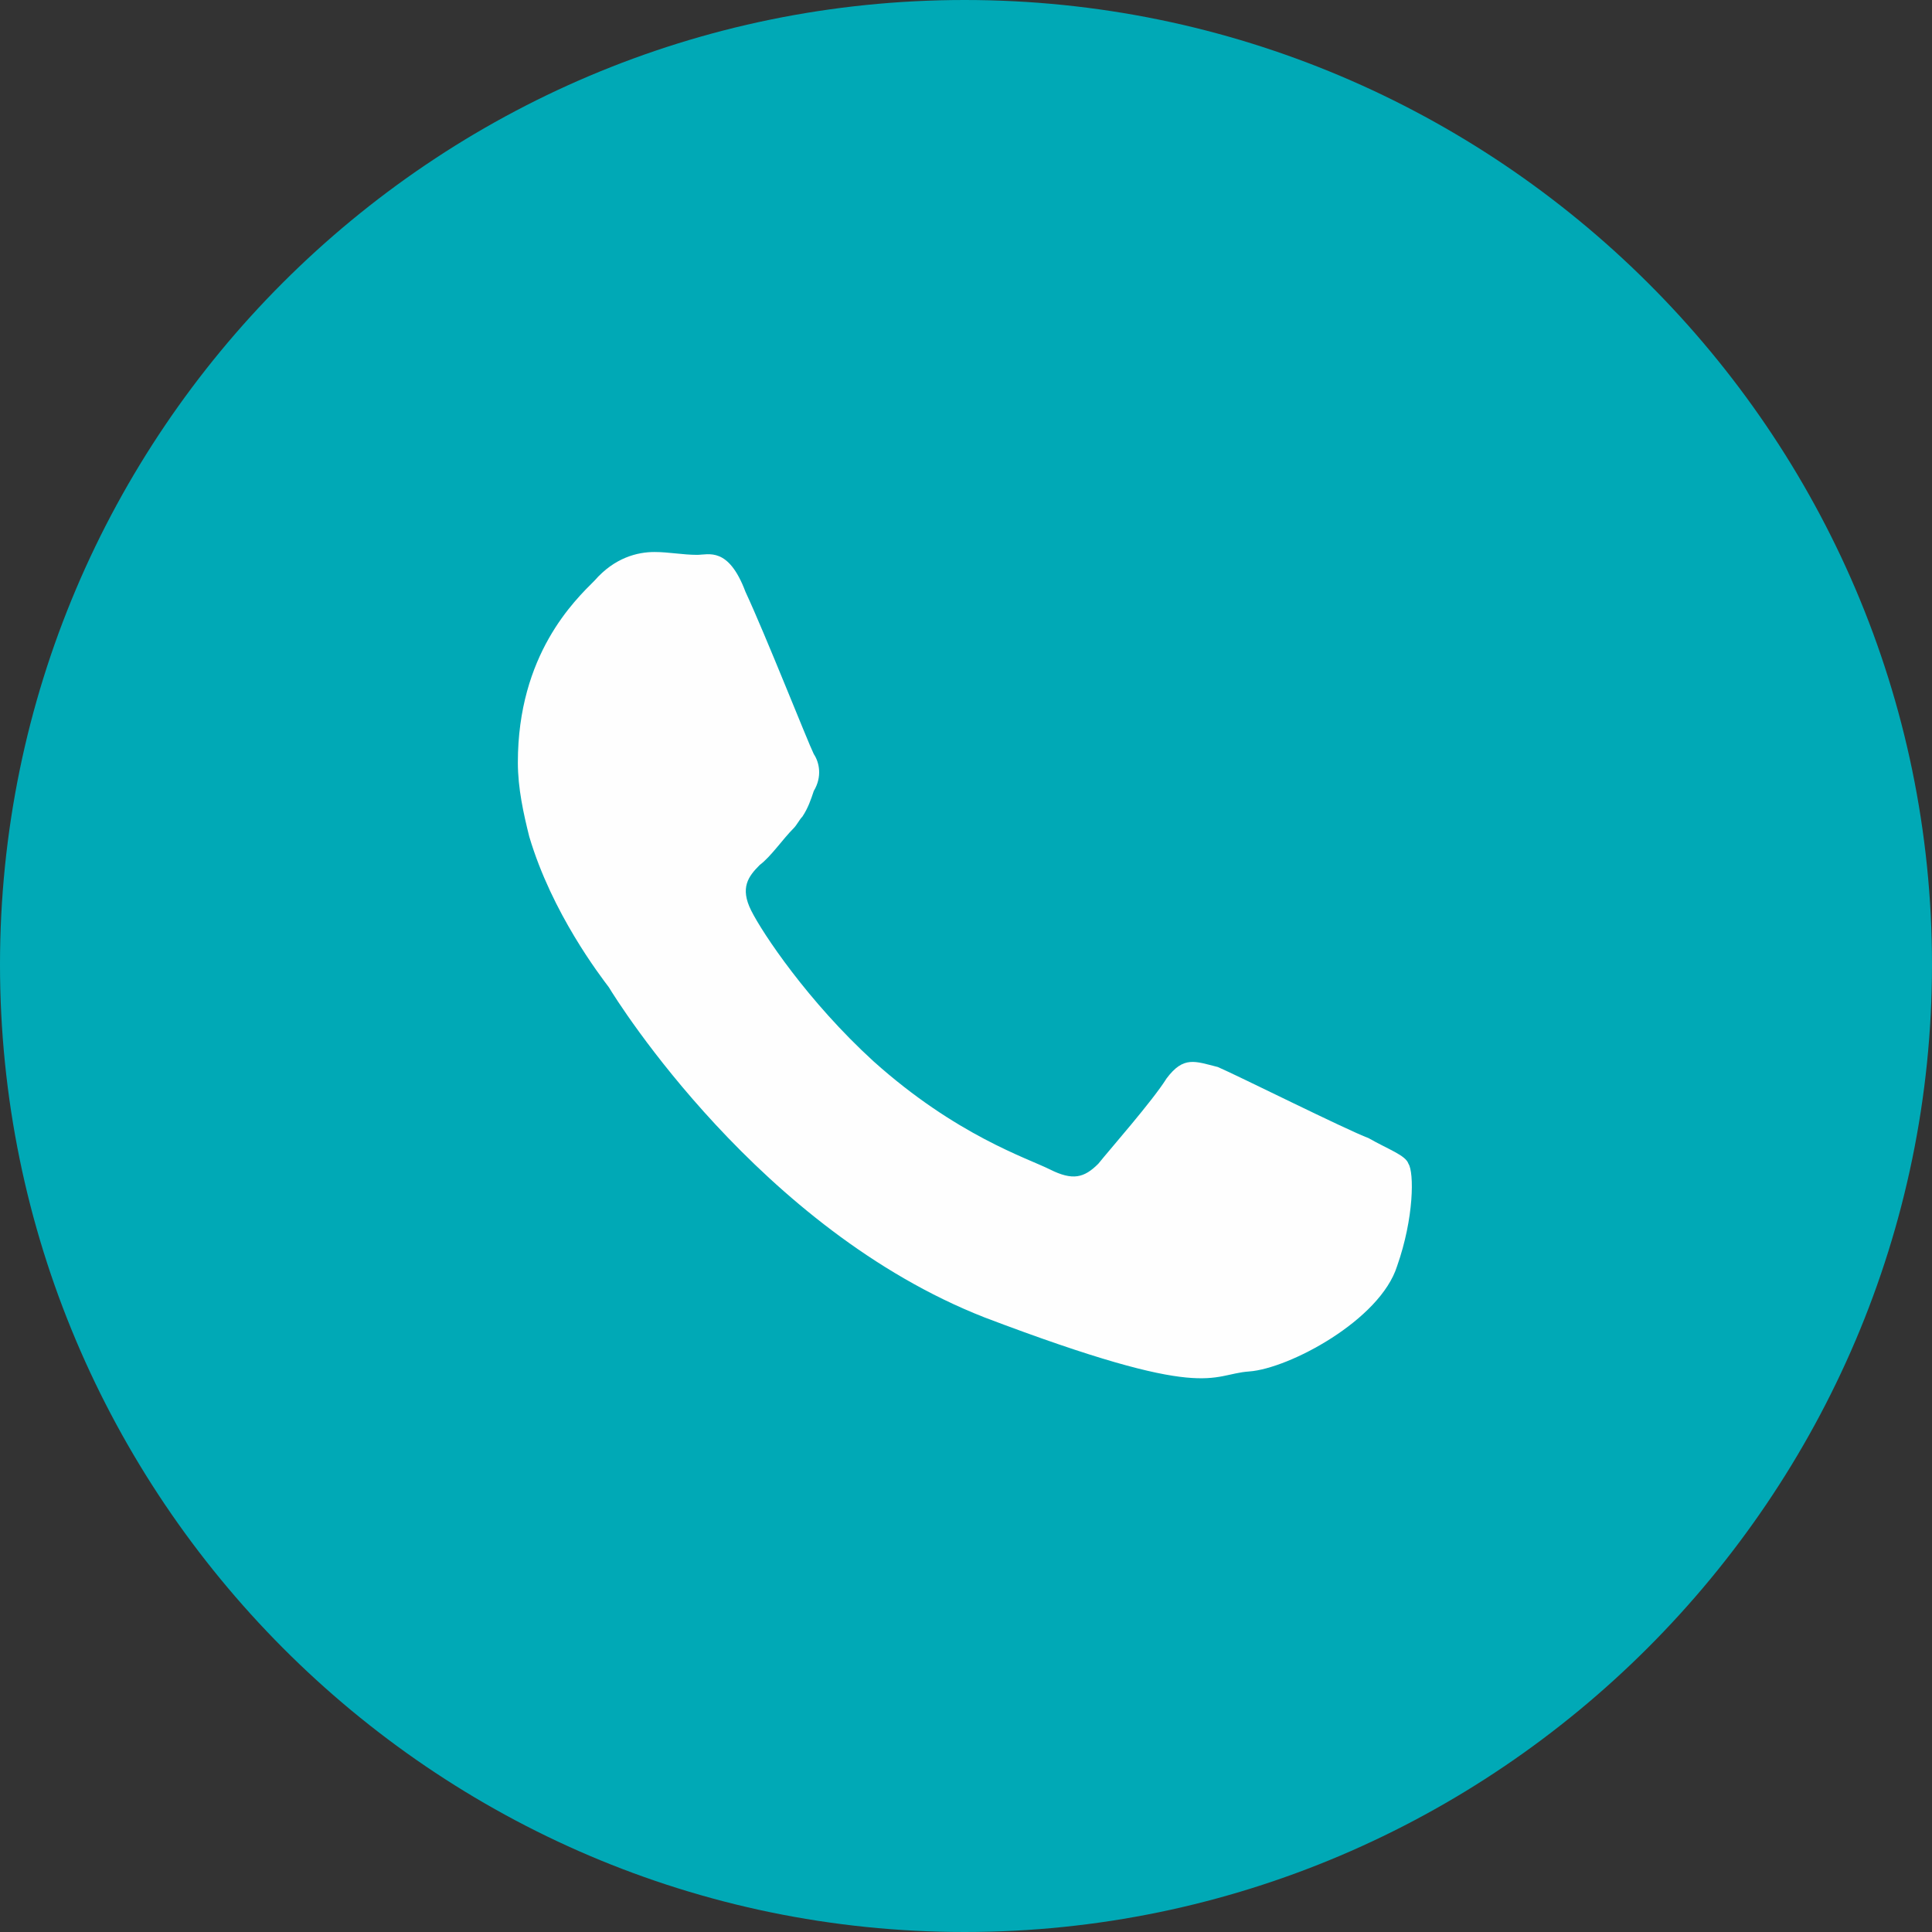 <?xml version="1.0" encoding="UTF-8"?>
<!DOCTYPE svg PUBLIC "-//W3C//DTD SVG 1.1//EN" "http://www.w3.org/Graphics/SVG/1.1/DTD/svg11.dtd">
<!-- Creator: CorelDRAW 2021 (64 Bit) -->
<svg xmlns="http://www.w3.org/2000/svg" xml:space="preserve" width="177px" height="177px" version="1.1" style="shape-rendering:geometricPrecision; text-rendering:geometricPrecision; image-rendering:optimizeQuality; fill-rule:evenodd; clip-rule:evenodd"
viewBox="0 0 6.79 6.79"
 xmlns:xlink="http://www.w3.org/1999/xlink"
 xmlns:xodm="http://www.corel.com/coreldraw/odm/2003">
 <rect x="0" y="0" width="6.79" height="6.79" fill="#333333" stroke="none"/>
 <defs>
  <style type="text/css">
   <![CDATA[
    .fil1 {fill:#FEFEFE}
    .fil0 {fill:#00A9B6;fill-rule:nonzero}
   ]]>
  </style>
 </defs>
 <g id="Camada_x0020_1">
  <path class="fil0" d="M3.39 6.79c-1.87,0 -3.39,-1.53 -3.39,-3.4 0,-1.87 1.52,-3.39 3.39,-3.39 1.87,0 3.4,1.52 3.4,3.39 0,1.87 -1.53,3.4 -3.4,3.4z"/>
  <path class="fil1" d="M4.81 4c-0.08,-0.03 -0.46,-0.22 -0.53,-0.25 -0.08,-0.02 -0.12,-0.04 -0.18,0.04 -0.05,0.08 -0.2,0.25 -0.24,0.3 -0.05,0.05 -0.09,0.06 -0.17,0.02 -0.08,-0.04 -0.33,-0.12 -0.62,-0.38 -0.23,-0.21 -0.39,-0.45 -0.43,-0.53 -0.04,-0.08 -0.01,-0.12 0.03,-0.16 0.04,-0.03 0.08,-0.09 0.12,-0.13 0.01,-0.01 0.02,-0.03 0.03,-0.04 0.02,-0.03 0.03,-0.06 0.04,-0.09 0.03,-0.05 0.02,-0.1 0,-0.13 -0.02,-0.04 -0.17,-0.42 -0.24,-0.57 -0.06,-0.16 -0.13,-0.13 -0.17,-0.13 -0.05,0 -0.1,-0.01 -0.15,-0.01 -0.06,0 -0.14,0.02 -0.21,0.1 -0.07,0.07 -0.27,0.26 -0.27,0.64 0,0.09 0.02,0.18 0.04,0.26 0.08,0.27 0.25,0.49 0.28,0.53 0.03,0.05 0.53,0.85 1.32,1.16 0.79,0.3 0.79,0.2 0.93,0.19 0.14,-0.01 0.46,-0.18 0.52,-0.37 0.06,-0.17 0.06,-0.33 0.04,-0.36 -0.01,-0.03 -0.07,-0.05 -0.14,-0.09l0 0z"/>
 </g>
</svg>
